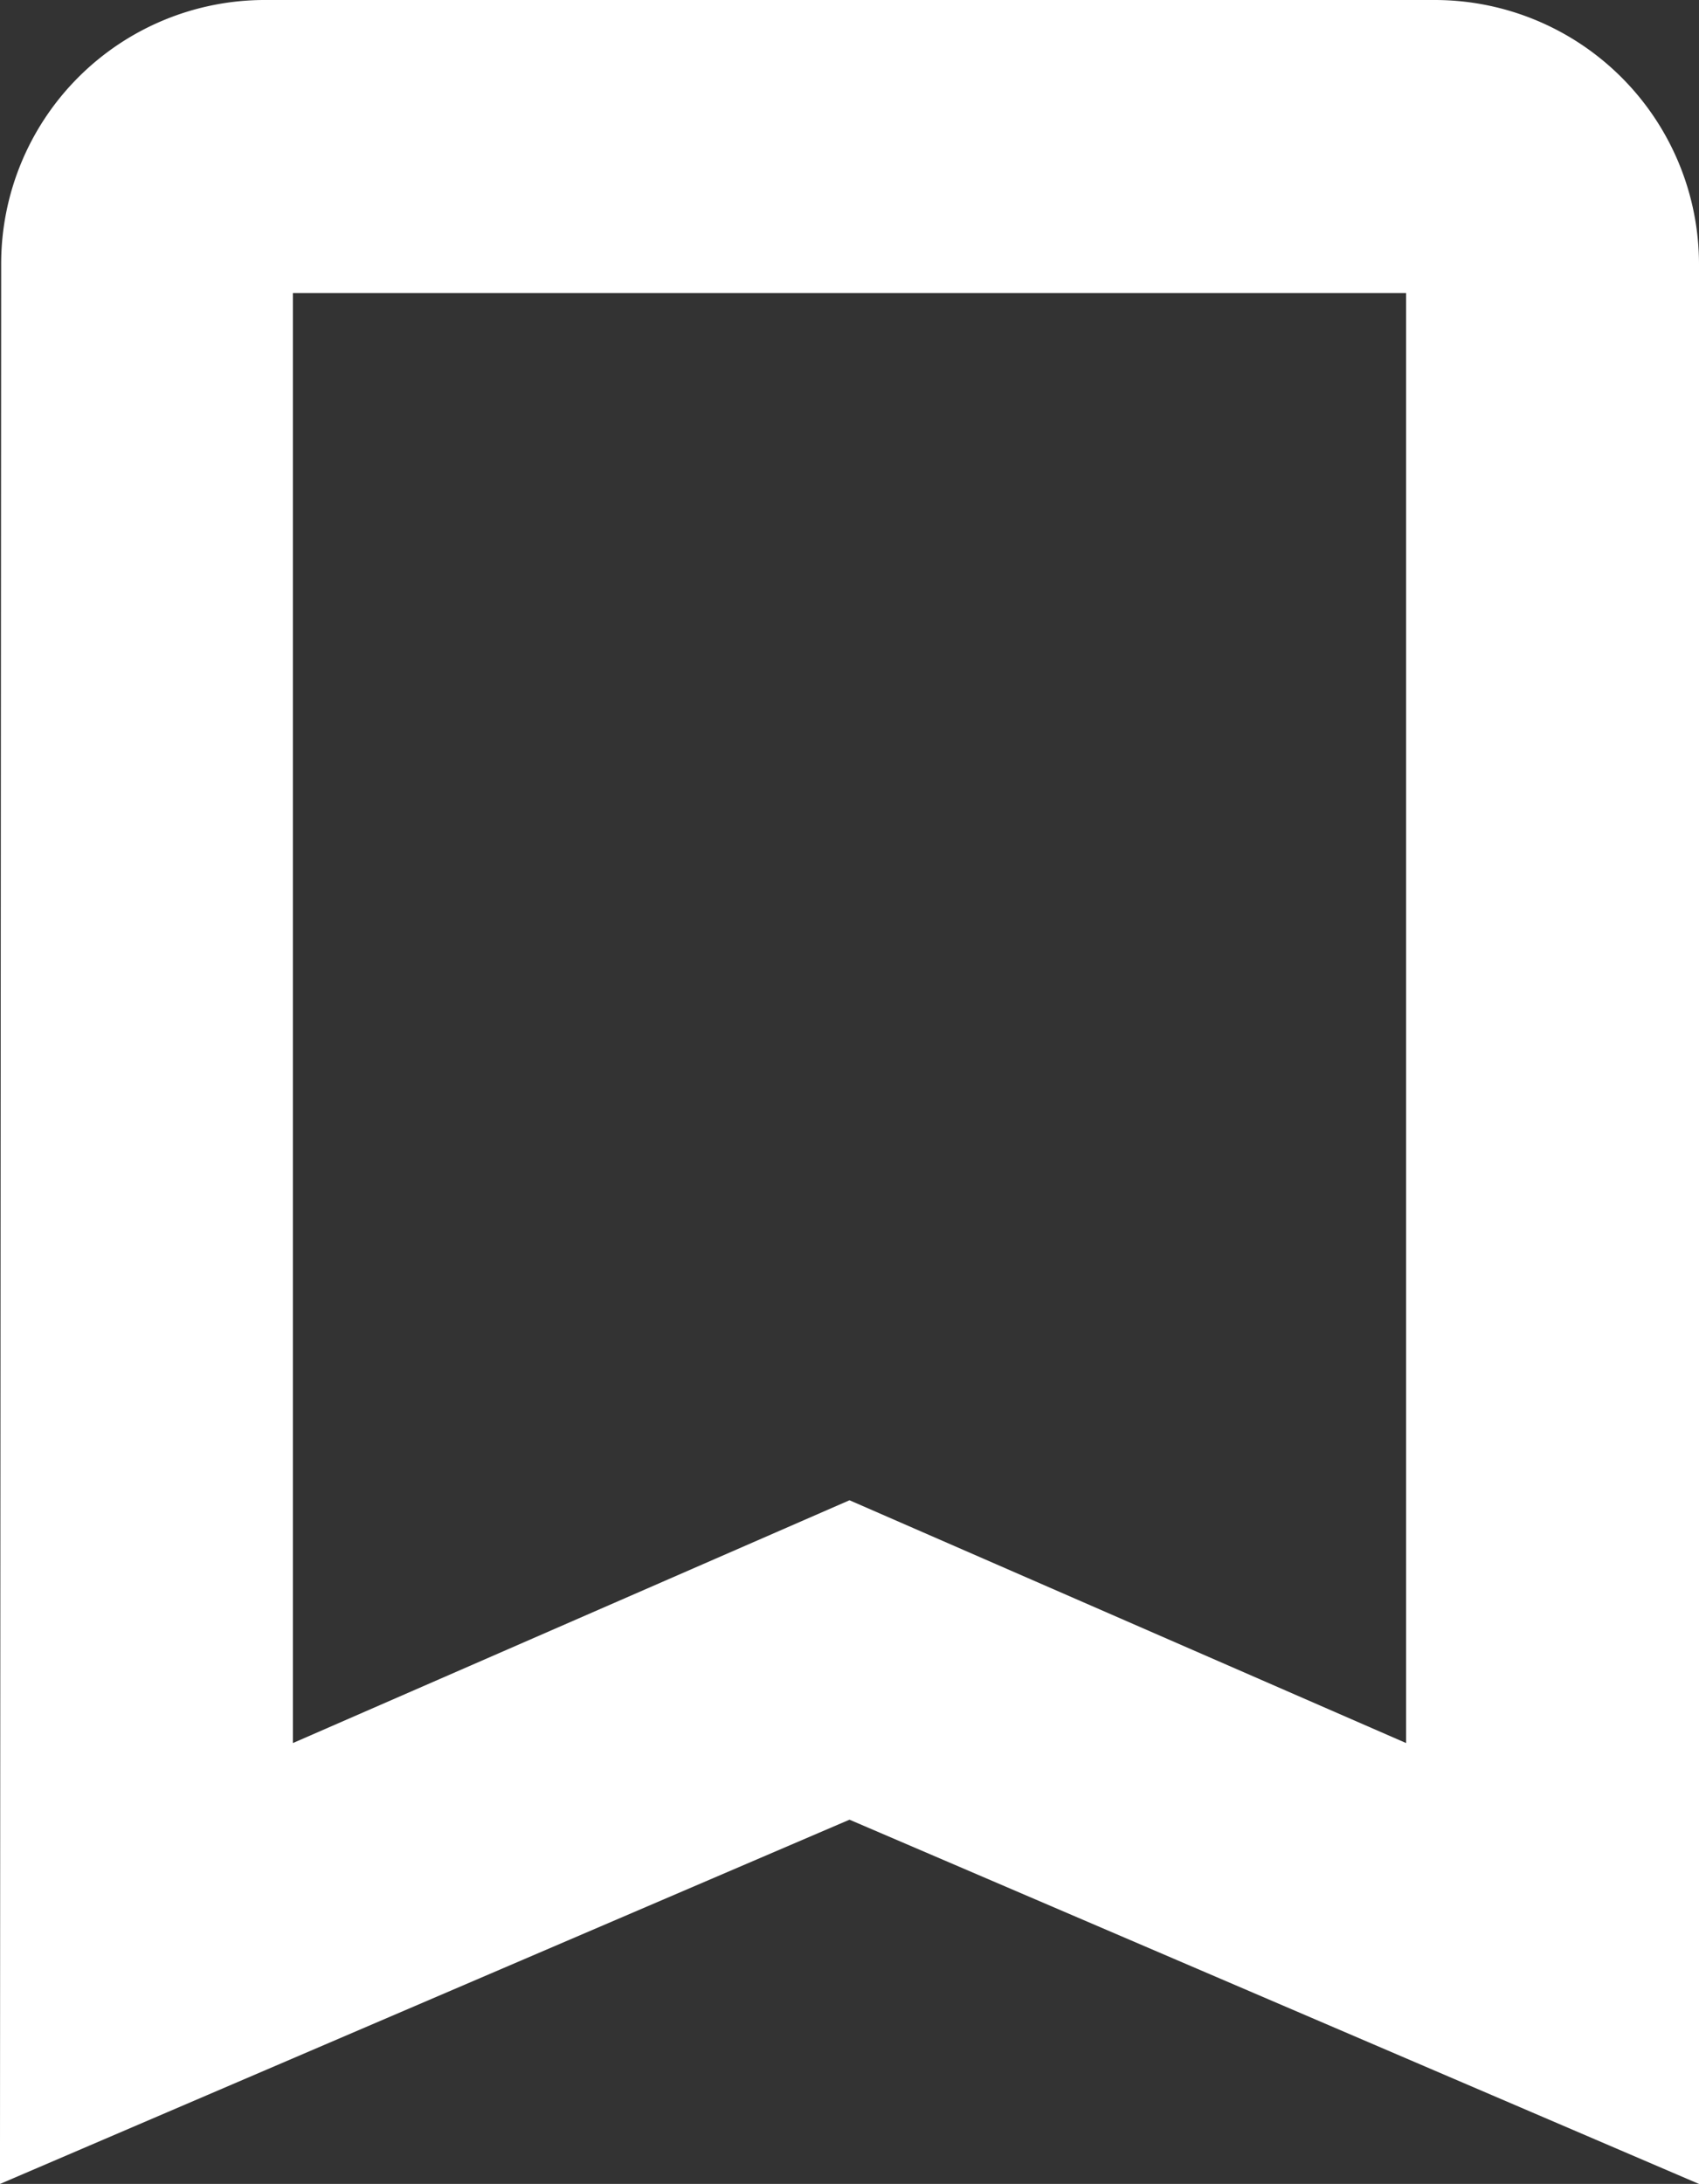<svg xmlns="http://www.w3.org/2000/svg" width="29" height="37.258" viewBox="0 0 29 37.258">
  <rect x="0" y="0" width="29" height="37.258" fill="#333333" stroke="none"/>
  <path id="orders" d="M31.5,4.5h-20a4,4,0,0,0-3.98,4l-.02,32,14-6,14,6V8.5A4.012,4.012,0,0,0,31.5,4.5Zm0,30-10-4.36-10,4.36V8.5h20Z" transform="translate(-7 -4)" fill="#fff" stroke="#fff" stroke-width="1"/>
</svg>
